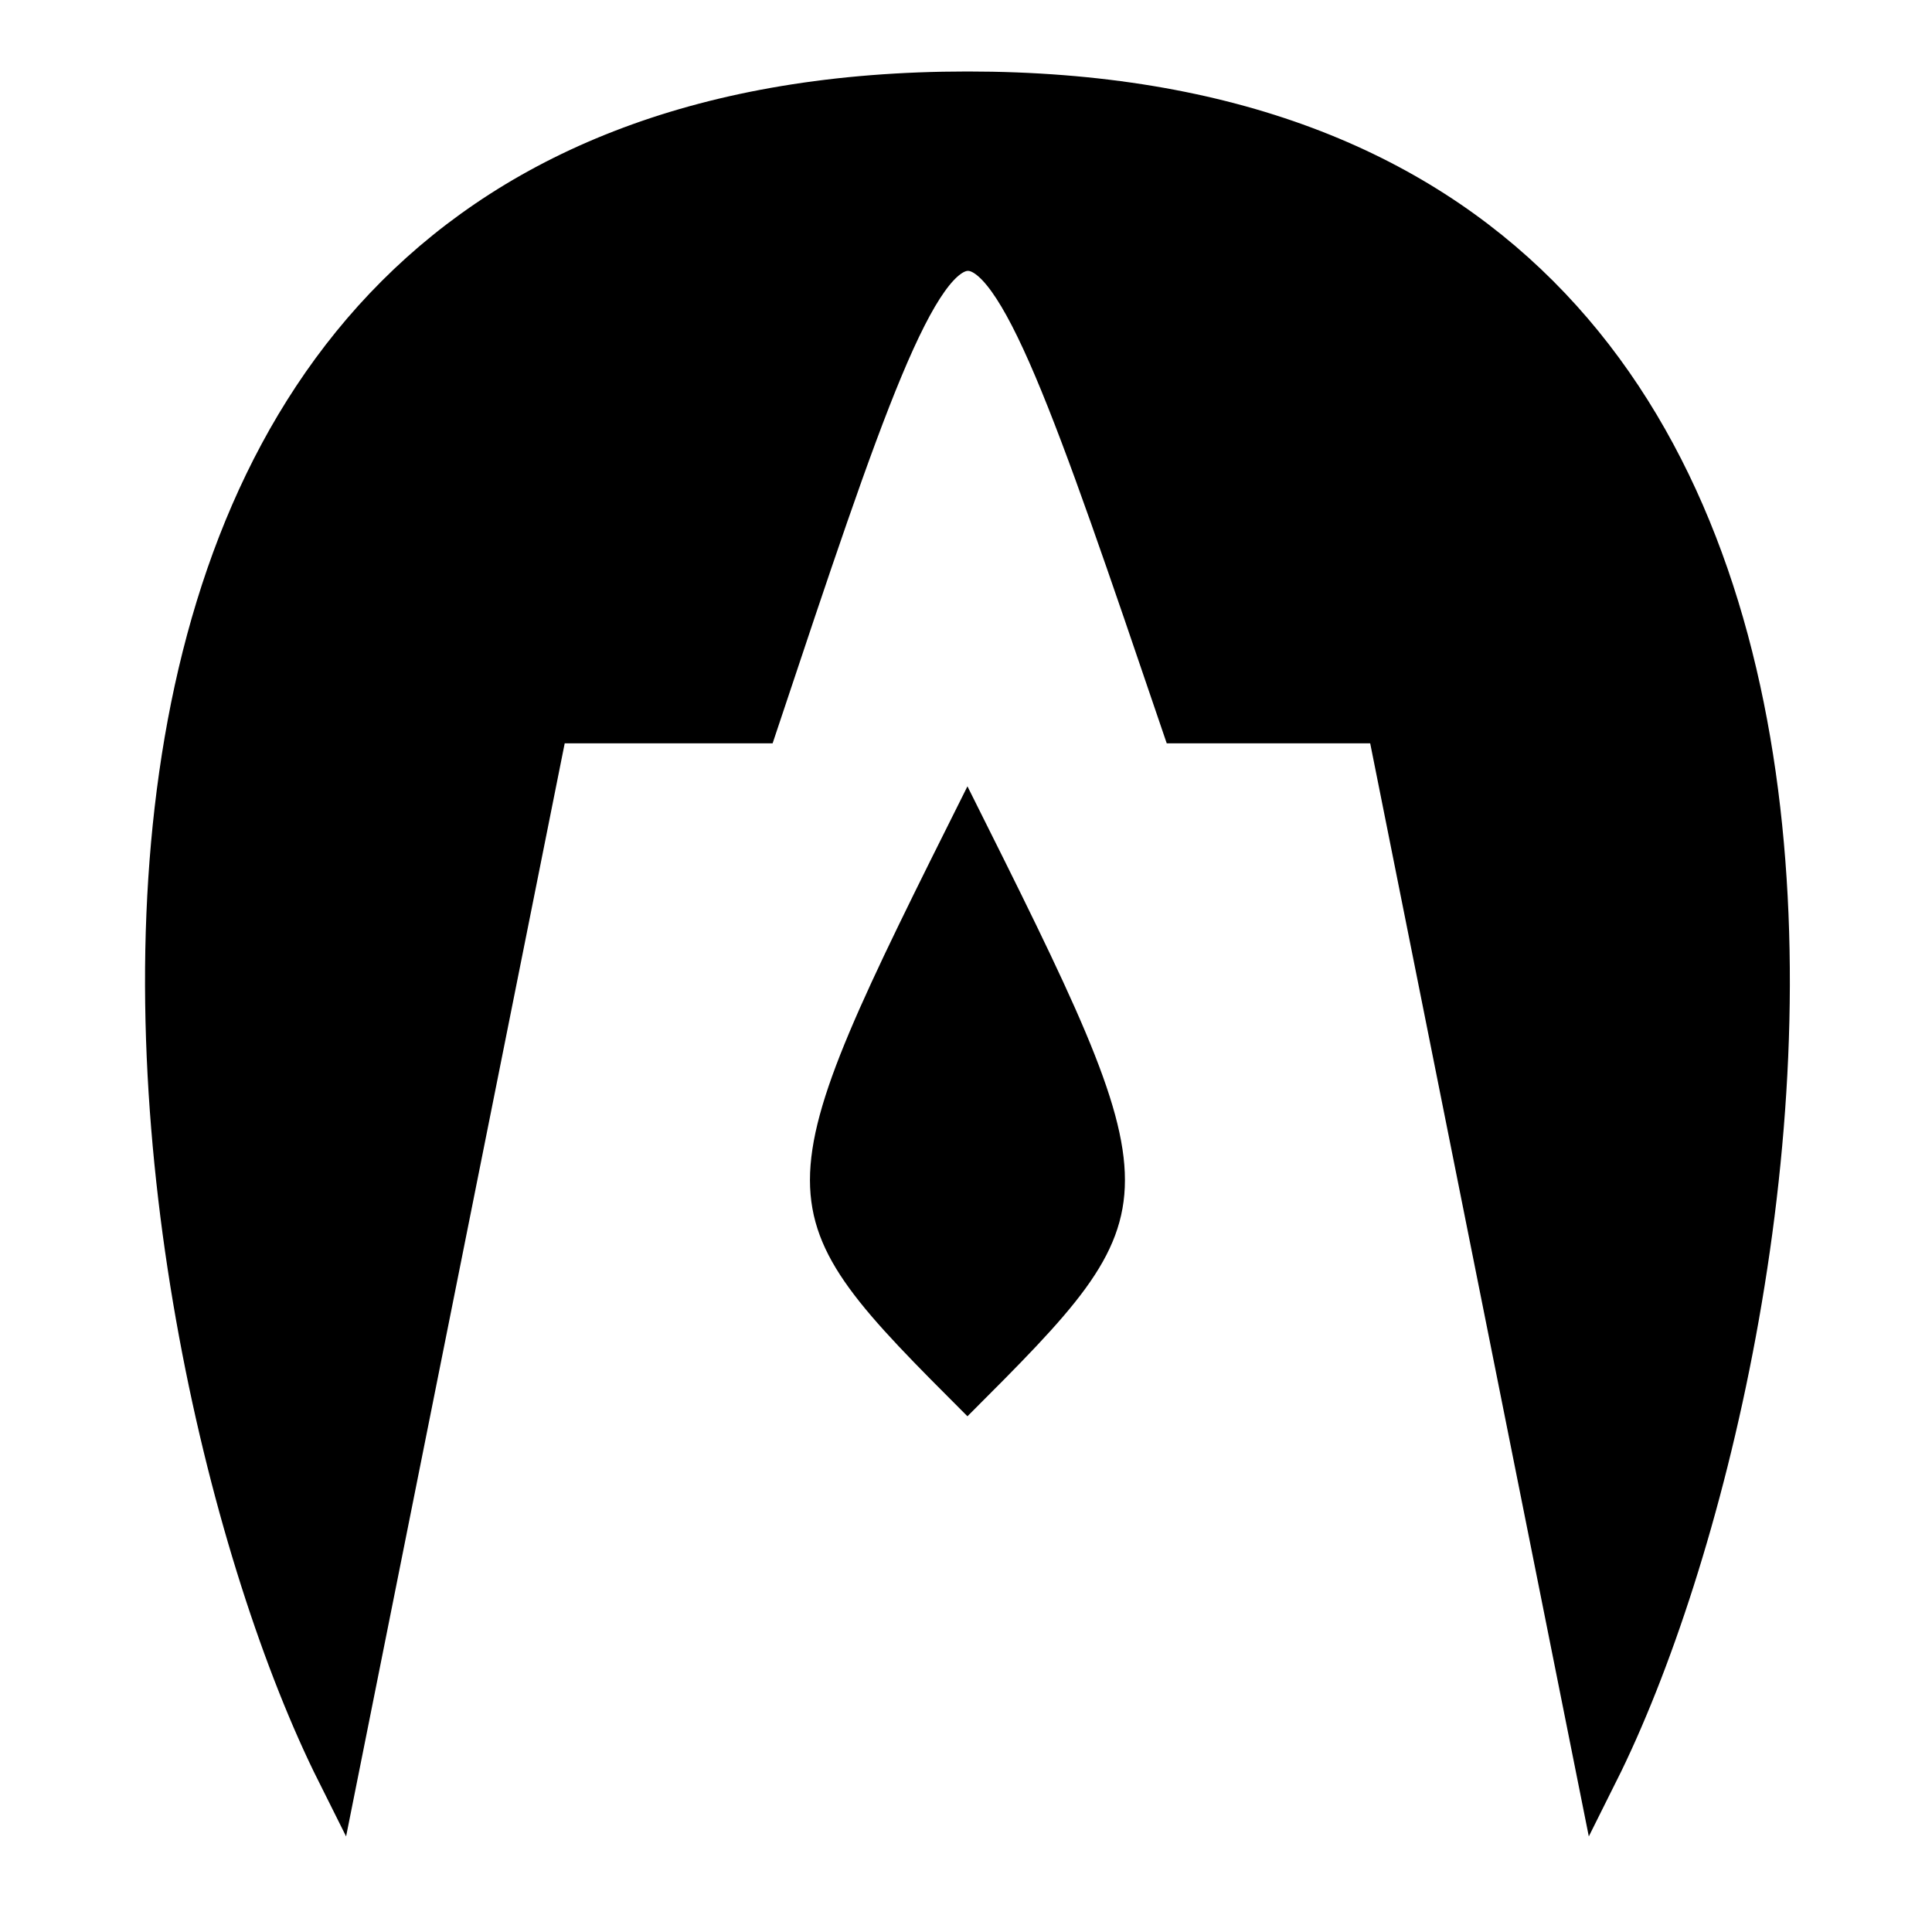 <?xml version="1.0" encoding="UTF-8" standalone="no"?>
<svg
	xmlns="http://www.w3.org/2000/svg"
	width="16"
	height="16"
	viewBox="0 0 16 16">
	<g transform="translate(0,-281)">
		<path
			style="fill:#000000;fill-opacity:1;stroke:#000000;stroke-width:0.348px;stroke-linecap:butt;stroke-linejoin:miter;stroke-opacity:1"
			d="m 8.012,281.766 c -8.695,0 -6.956,10.434 -5.217,13.911 l 1.739,-8.695 h 1.739 c 1.739,-5.217 1.739,-5.217 3.514,0 h 1.703 l 1.739,8.695 c 1.739,-3.478 3.478,-13.911 -5.217,-13.911 z"/>
		<path
			style="fill:#000000;fill-opacity:1;stroke:none;stroke-width:0.348px;stroke-linecap:butt;stroke-linejoin:miter;stroke-opacity:1"
			d="m 8.012,287.512 c -1.739,3.478 -1.739,3.478 0,5.217 1.739,-1.739 1.739,-1.739 0,-5.217"/>
	</g>
</svg>